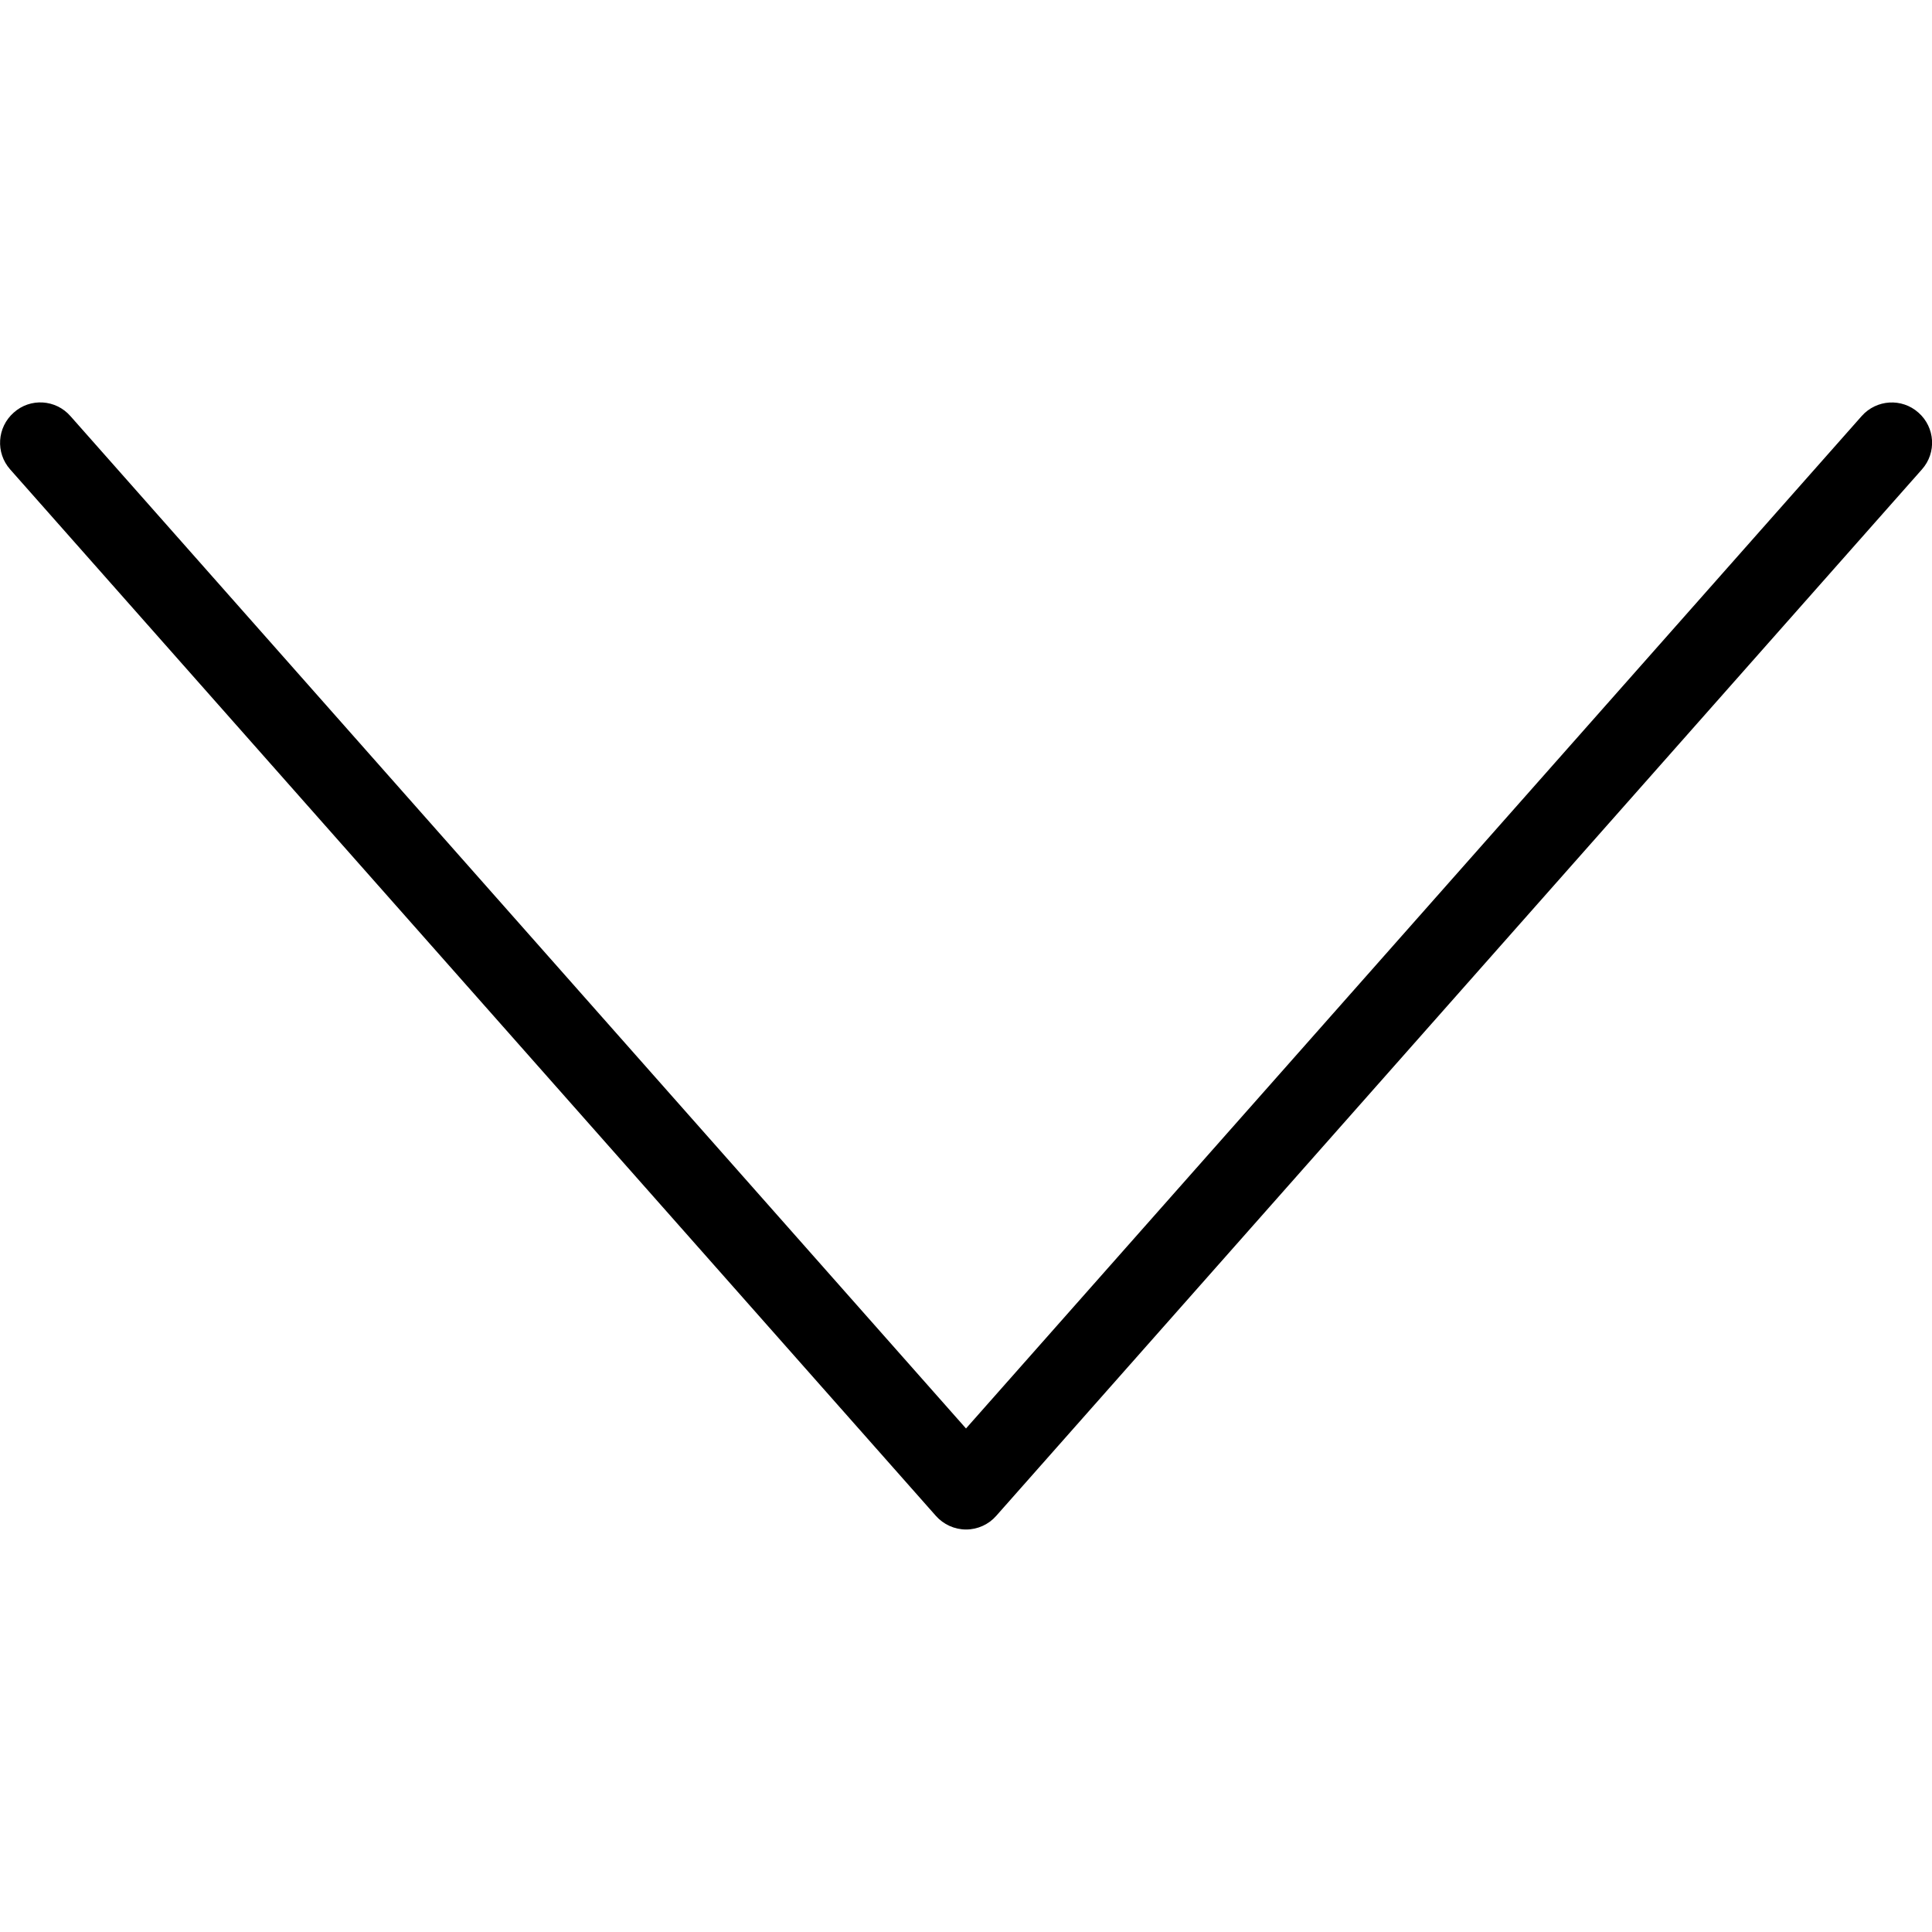 <?xml version="1.0" encoding="utf-8"?>
<!-- Generator: Adobe Illustrator 16.0.0, SVG Export Plug-In . SVG Version: 6.00 Build 0)  -->
<!DOCTYPE svg PUBLIC "-//W3C//DTD SVG 1.1//EN" "http://www.w3.org/Graphics/SVG/1.1/DTD/svg11.dtd">
<svg version="1.1" id="Outline_Icons" xmlns="http://www.w3.org/2000/svg" xmlns:xlink="http://www.w3.org/1999/xlink" x="0px"
	 y="0px" width="24px" height="24px" viewBox="0 0 24 24" enable-background="new 0 0 24 24" xml:space="preserve">
<g>
	<path d="M12.001,19c-0.143,0-0.28-0.062-0.375-0.169l-11.5-13C-0.057,5.624-0.037,5.309,0.17,5.126
		C0.375,4.941,0.692,4.96,0.875,5.169l11.125,12.576L23.126,5.169c0.184-0.208,0.5-0.227,0.706-0.043
		c0.207,0.183,0.227,0.498,0.043,0.705l-11.5,13C12.281,18.938,12.144,19,12.001,19z"/>
</g>
</svg>
